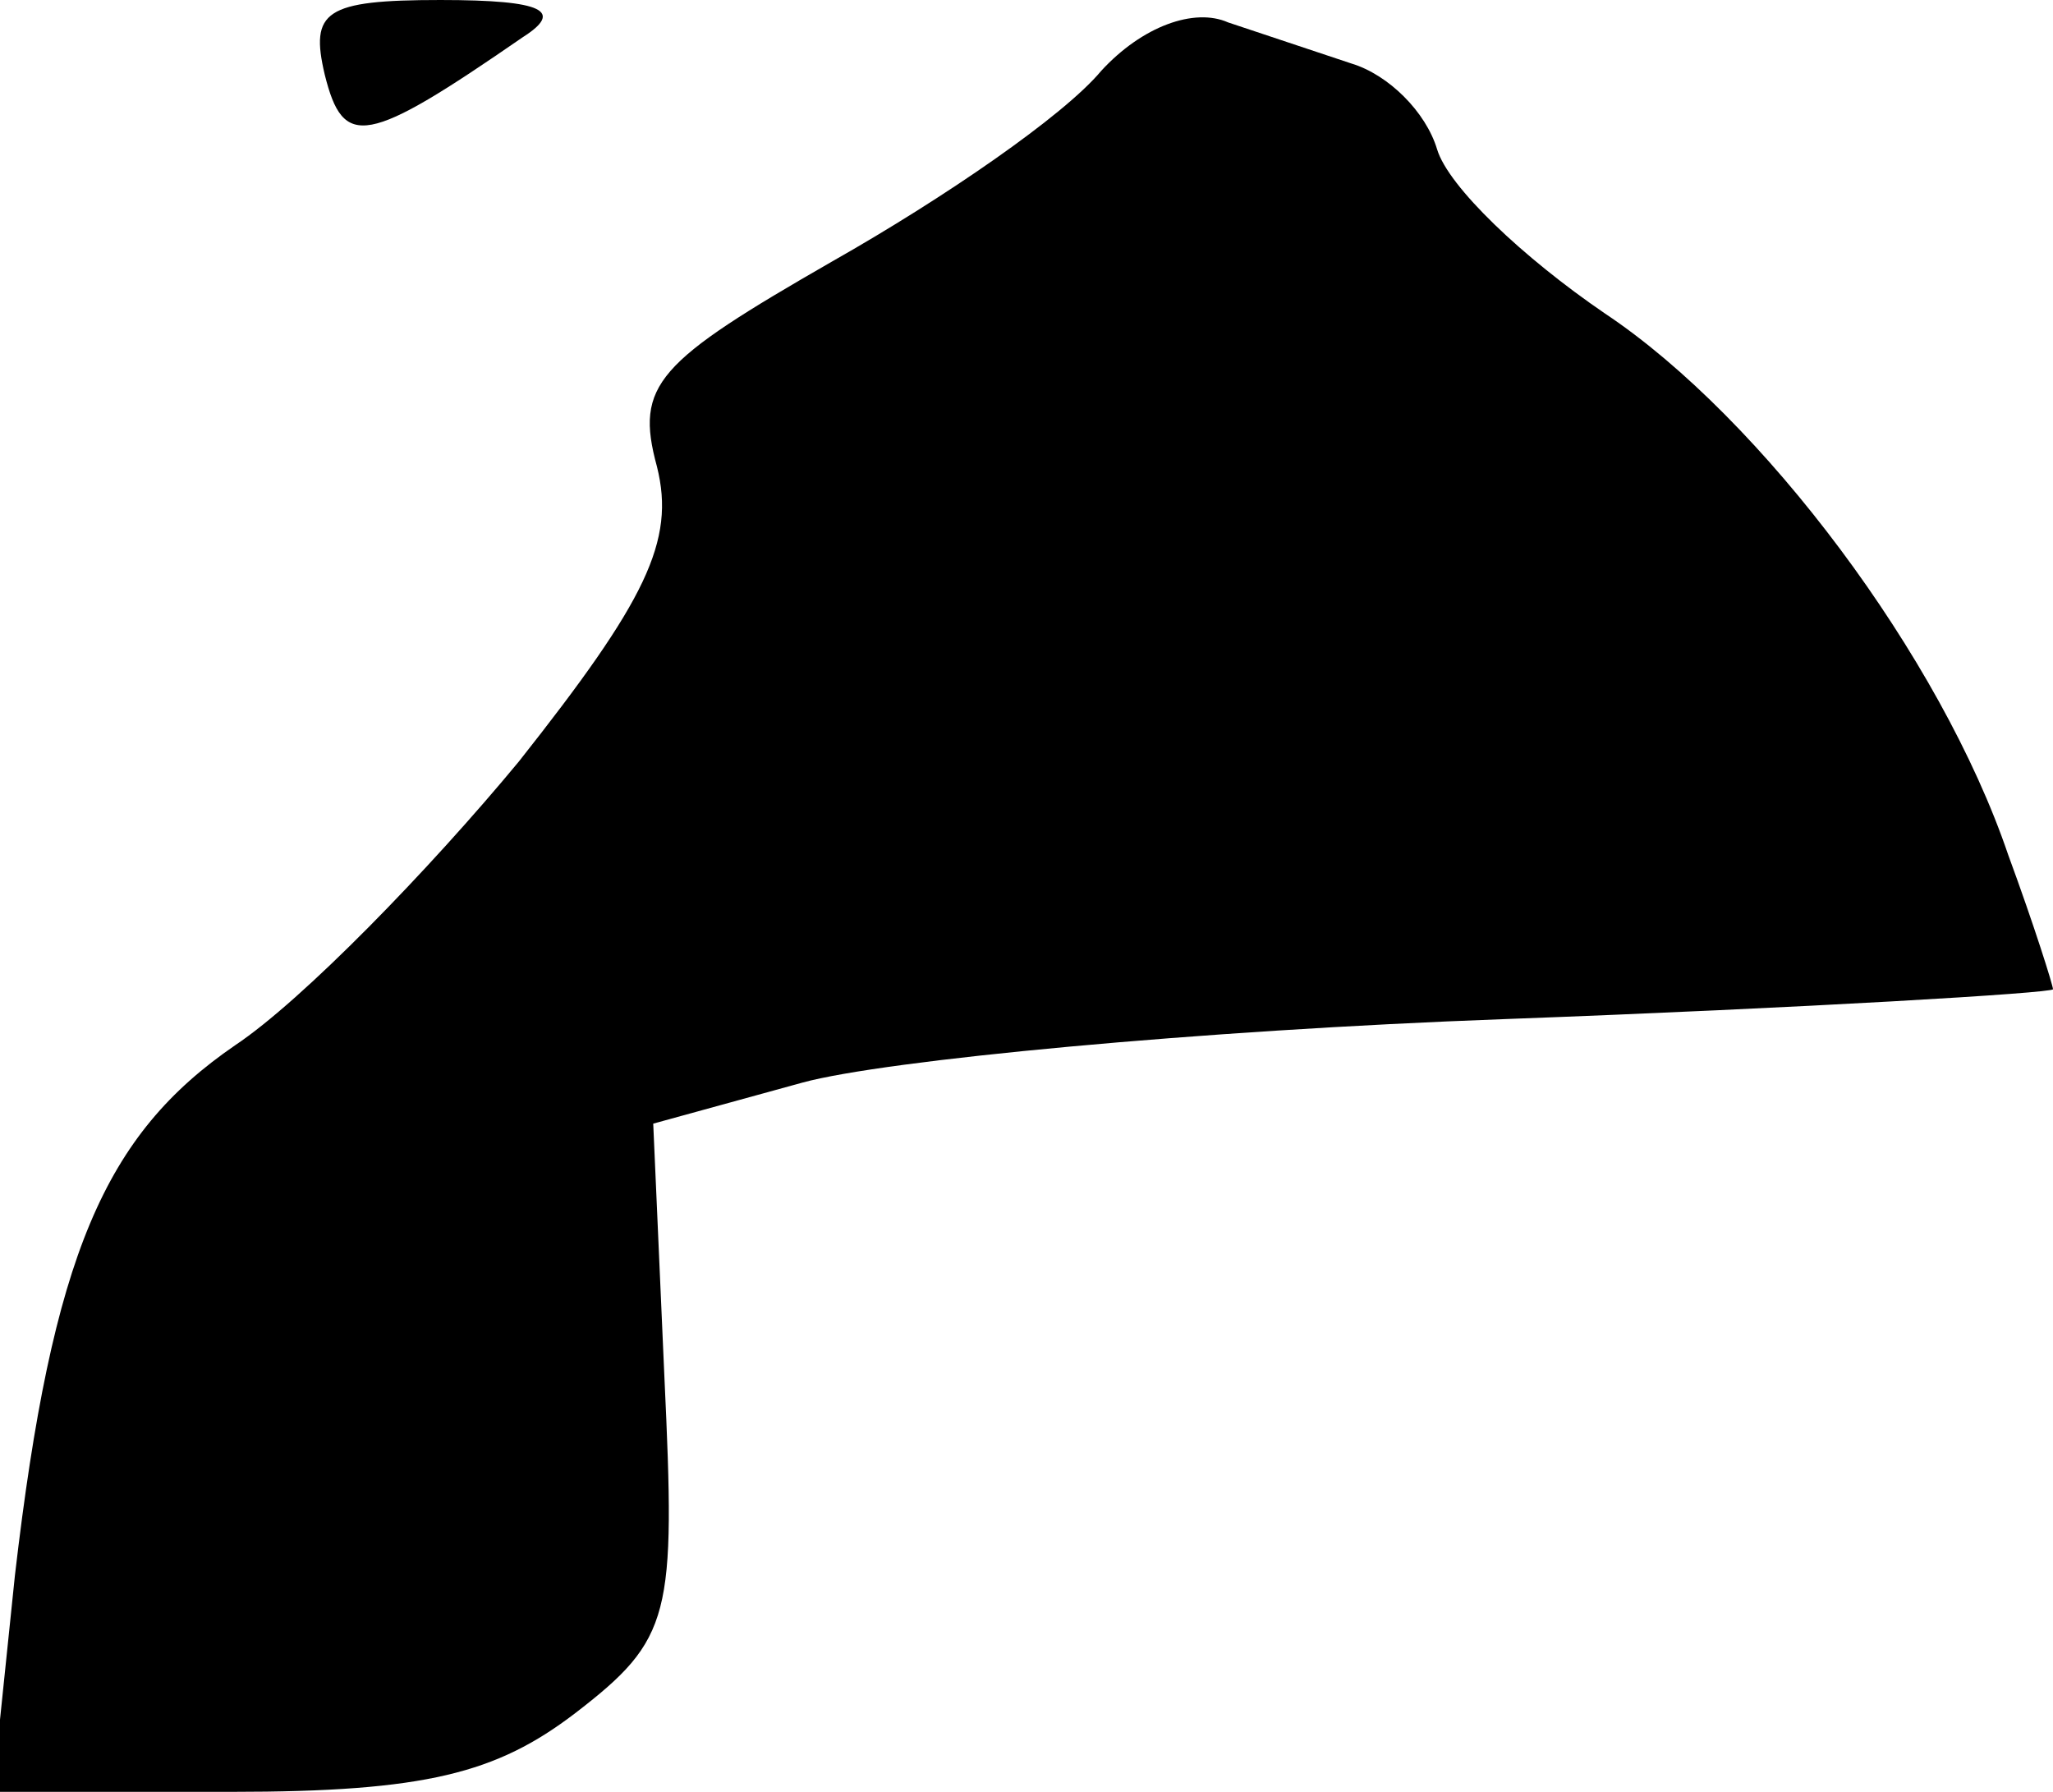 <?xml version="1.0" standalone="no"?>
<!DOCTYPE svg PUBLIC "-//W3C//DTD SVG 20010904//EN"
 "http://www.w3.org/TR/2001/REC-SVG-20010904/DTD/svg10.dtd">
<svg version="1.0" xmlns="http://www.w3.org/2000/svg"
 width="55pt" height="48pt" viewBox="0 0 55 48"
 preserveAspectRatio="xMidYMid meet">
<g transform="translate(0,48) scale(0.1,-0.1)"
fill="#000000" stroke="none">
<path fill="#000000" stroke="none" d="M87 460 c5 -20 11 -19 53 10 11 7 6 10
-22 10 -31 0 -35 -3 -31 -20z"/>
<path fill="#000000" stroke="none" d="M295 461 c-10 -12 -42 -34 -72 -51 -47
-27 -53 -33 -47 -55 5 -20 -3 -36 -37 -79 -24 -29 -58 -64 -76 -76 -35 -24
-49 -56 -59 -142 l-6 -58 64 0 c52 0 71 5 92 21 26 20 27 26 24 90 l-3 68 40
11 c22 6 106 14 188 17 81 3 147 7 147 8 0 1 -5 17 -12 36 -18 53 -66 117
-108 145 -22 15 -42 34 -45 44 -3 10 -13 20 -23 23 -9 3 -24 8 -33 11 -9 4
-23 -1 -34 -13z"/>
</g>
</svg>
